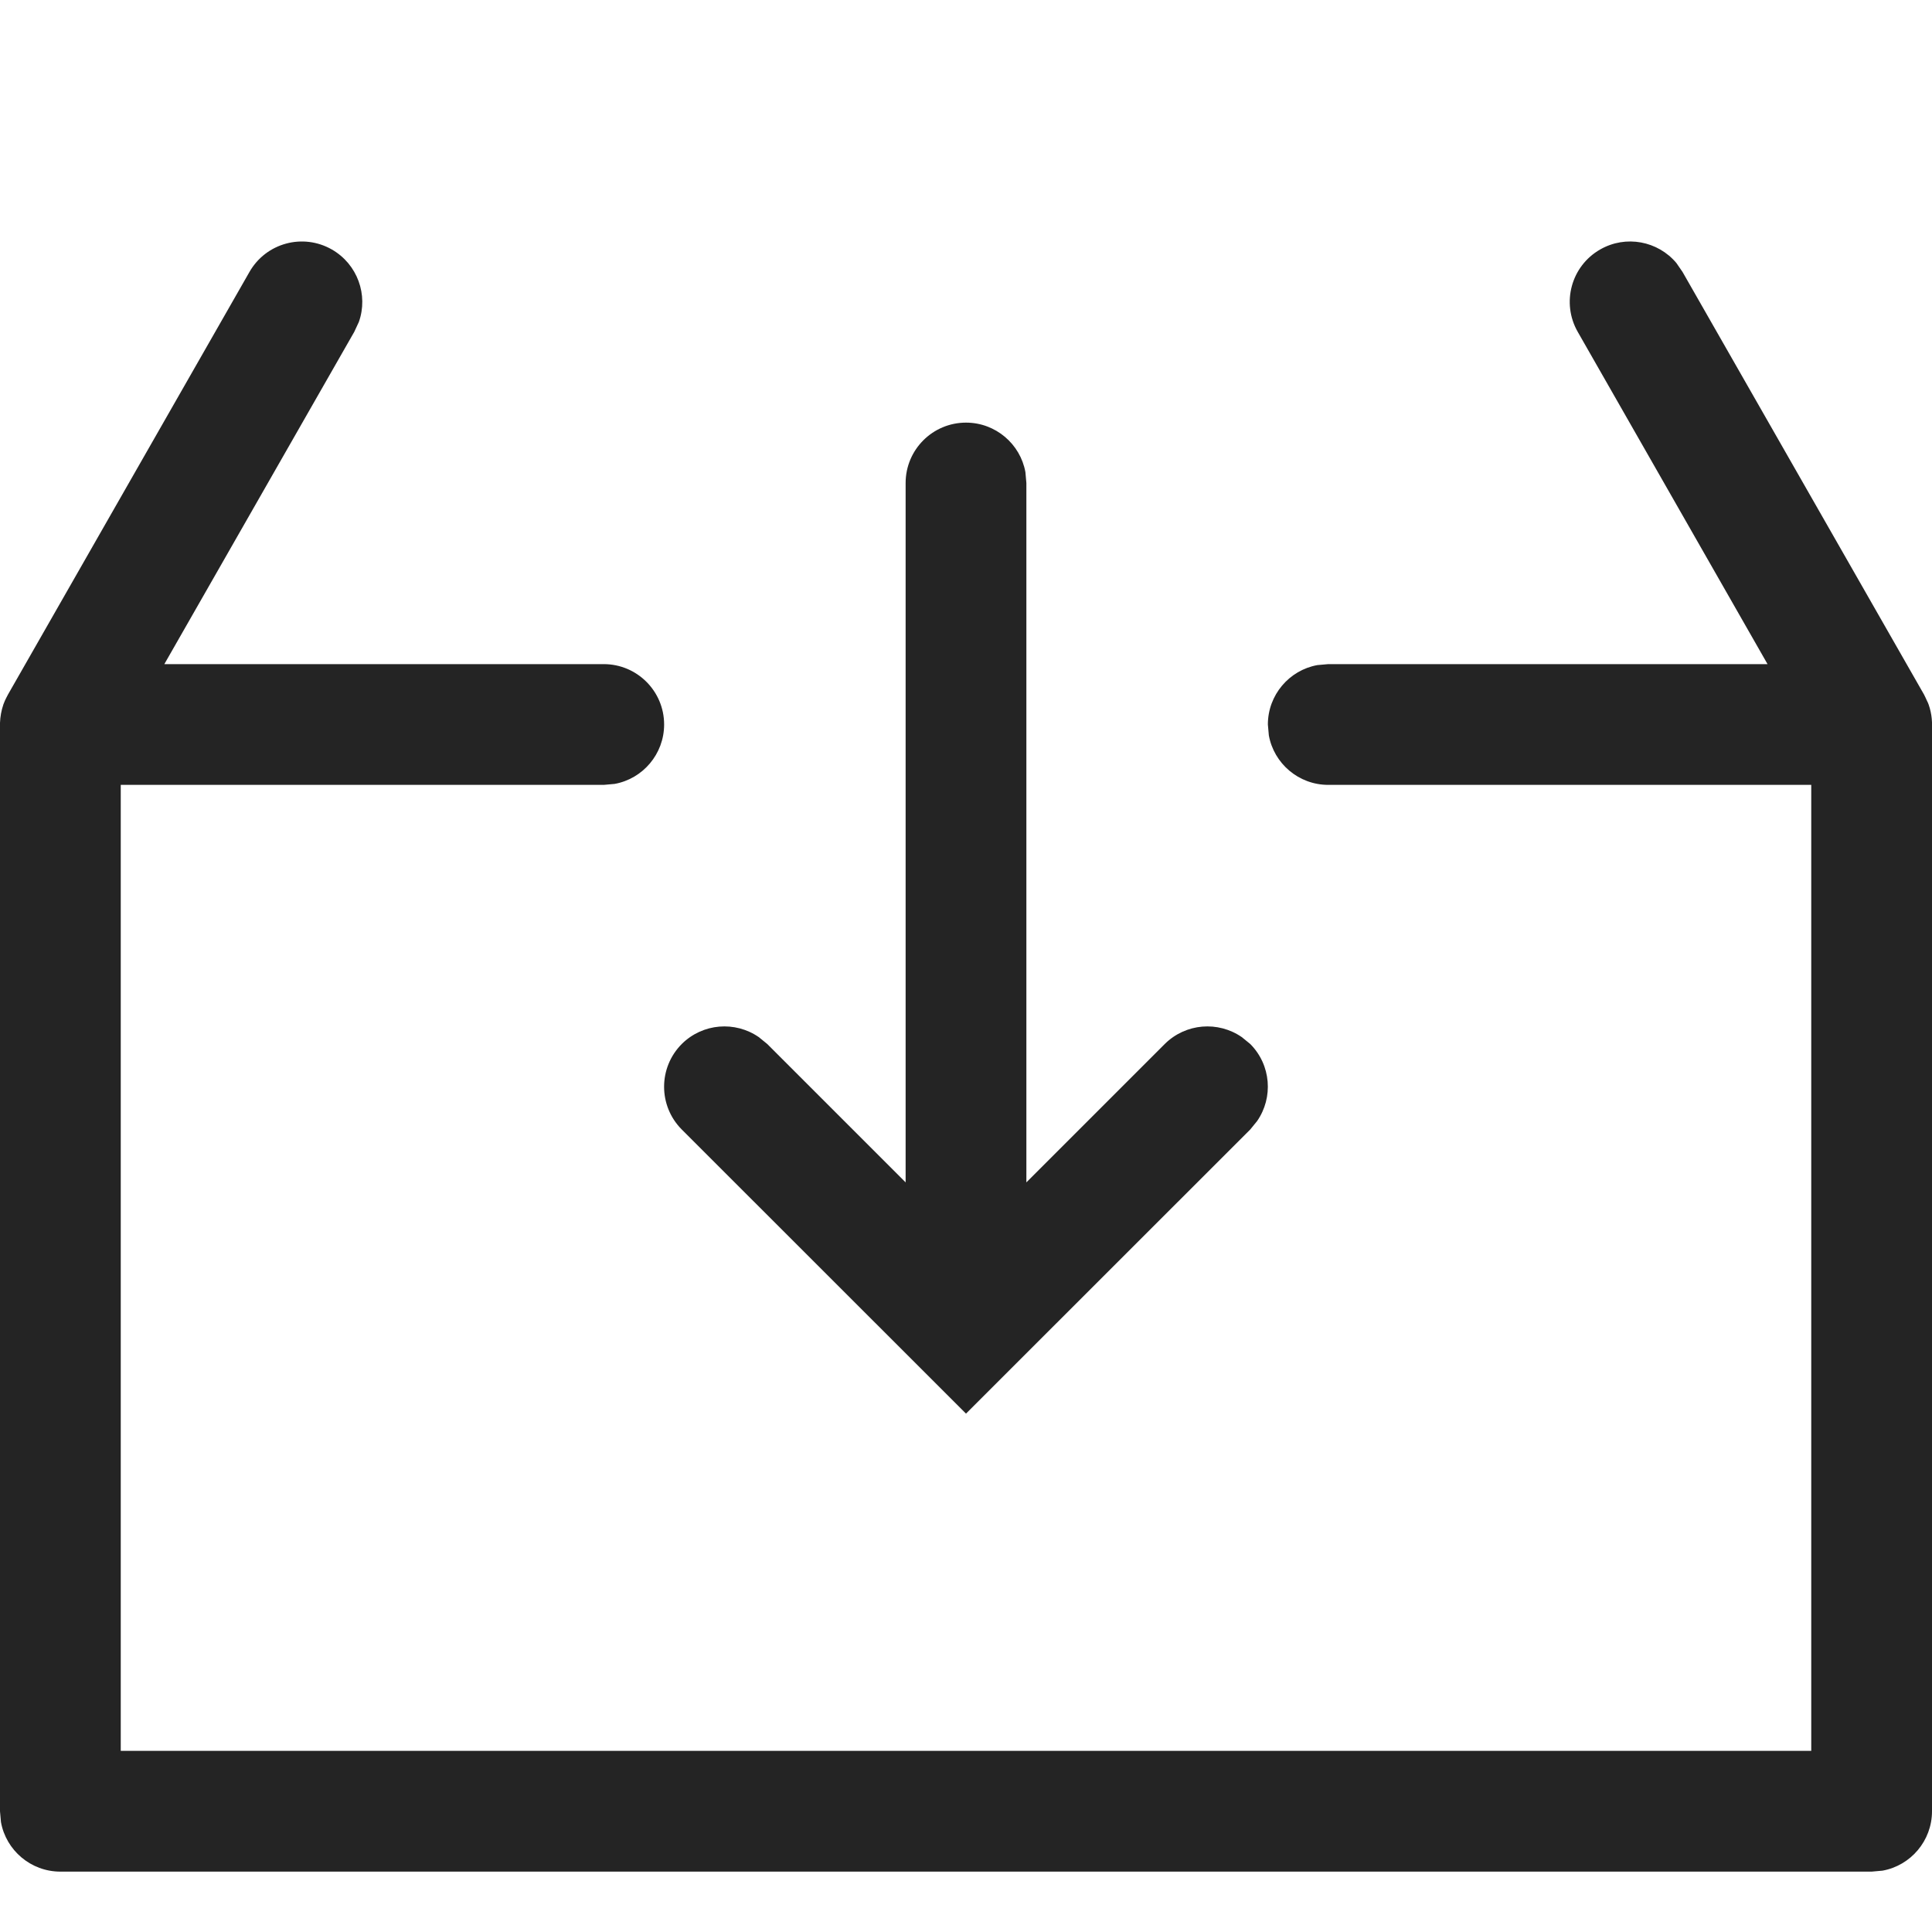 <svg xmlns="http://www.w3.org/2000/svg" width="16" height="16" viewBox="0 0 16 16">
  <path fill="#242424" fill-rule="evenodd" d="M16,5.982 L16,6 L16,15 C16,15.245 15.823,15.45 15.59,15.492 L15.5,15.5 L0.5,15.5 C0.255,15.5 0.05,15.323 0.008,15.09 L0,15 L0,6 L0,5.986 C0.002,5.935 0.011,5.884 0.028,5.834 C0.037,5.81 0.044,5.794 0.052,5.779 L0.066,5.752 L2.066,2.252 C2.203,2.012 2.508,1.929 2.748,2.066 C2.961,2.188 3.051,2.443 2.972,2.666 L2.934,2.748 L1.361,5.5 L5,5.5 C5.276,5.5 5.5,5.724 5.5,6 C5.5,6.245 5.323,6.45 5.09,6.492 L5,6.5 L1,6.5 L1,14.5 L15,14.5 L15,6.5 L11,6.5 C10.755,6.5 10.55,6.323 10.508,6.09 L10.5,6 C10.5,5.755 10.677,5.55 10.91,5.508 L11,5.5 L14.638,5.5 L13.066,2.748 C12.929,2.508 13.012,2.203 13.252,2.066 C13.465,1.944 13.73,1.996 13.883,2.178 L13.934,2.252 L15.934,5.752 L15.948,5.779 C15.956,5.794 15.963,5.81 15.969,5.826 L15.934,5.752 C15.976,5.825 15.997,5.903 16,5.982 Z M10.411,9.284 L10.354,9.354 L8,11.707 L5.646,9.354 C5.451,9.158 5.451,8.842 5.646,8.646 C5.82,8.473 6.089,8.454 6.284,8.589 L6.354,8.646 L7.5,9.792 L7.5,4 C7.5,3.724 7.724,3.5 8,3.5 C8.245,3.5 8.45,3.677 8.492,3.91 L8.5,4 L8.5,9.792 L9.646,8.646 C9.82,8.473 10.089,8.454 10.284,8.589 L10.354,8.646 C10.527,8.82 10.546,9.089 10.411,9.284 Z"/>
</svg>
